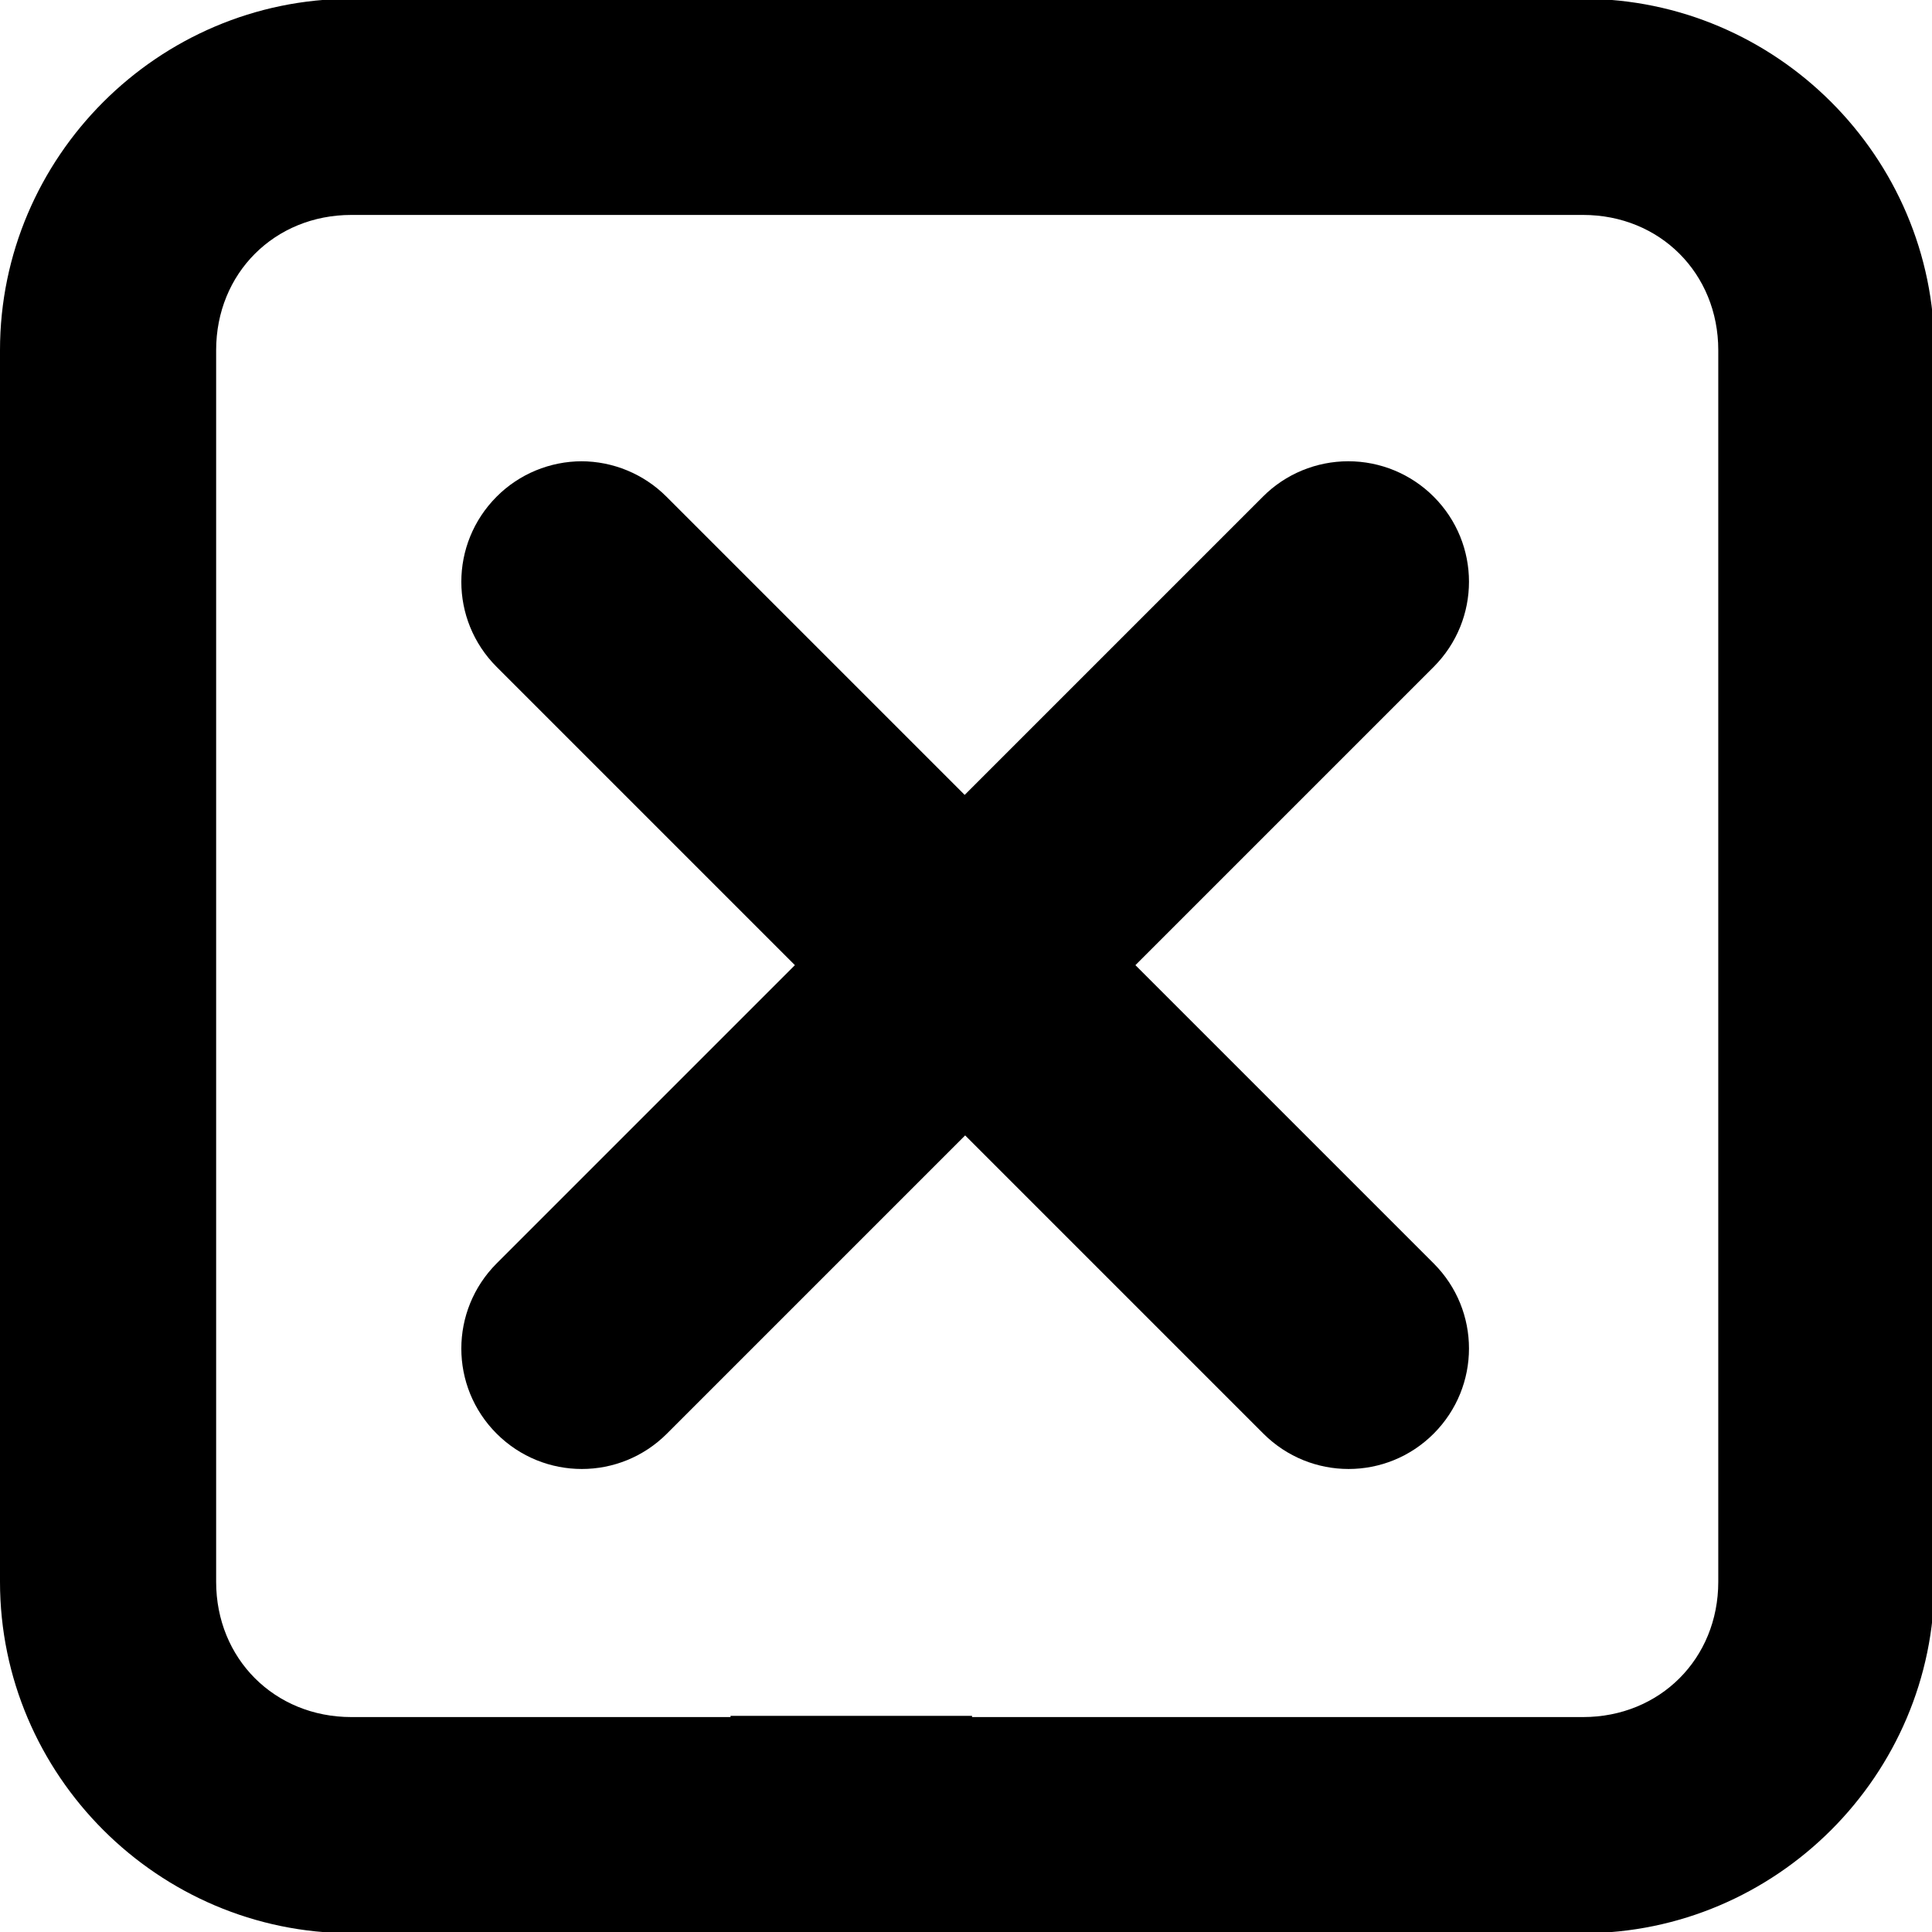 <svg width="16" height="16" version="1.1" viewBox="0 0 16 16" xmlns="http://www.w3.org/2000/svg">
<path d="m0 13.1c0 1.6 1.31 2.91 2.91 2.91h3.33v-1.79h-3.33c-0.637 0-1.12-0.484-1.12-1.12v-10.2c0-0.637 0.484-1.12 1.12-1.12h10.2c0.637 0 1.12 0.484 1.12 1.12v10.2c0 0.637-0.484 1.12-1.12 1.12h-5.56v1.79h5.56c1.6 0 2.91-1.31 2.91-2.91v-10.2c0-1.6-1.31-2.91-2.91-2.91h-10.2c-1.6 0-2.91 1.31-2.91 2.91z" fill="#000000"/>
<path d="m6.05 16v-1.79h2v1.79z" fill="#000000"/>
<path d="m4.82 3.82c-0.265 0-0.52 0.105-0.707 0.293-0.39 0.391-0.39 1.02 0 1.41l2.47 2.47-2.47 2.47c-0.39 0.391-0.39 1.02 0 1.41 0.391 0.39 1.02 0.39 1.41 0l2.47-2.47 2.47 2.47c0.391 0.39 1.02 0.39 1.41 0 0.39-0.391 0.39-1.02 0-1.41l-2.47-2.47 2.47-2.47c0.39-0.391 0.39-1.02 0-1.41-0.188-0.188-0.442-0.293-0.707-0.293s-0.52 0.105-0.707 0.293l-2.47 2.47-2.47-2.47c-0.188-0.188-0.442-0.293-0.707-0.293z" fill="#000000"/>
</svg>
